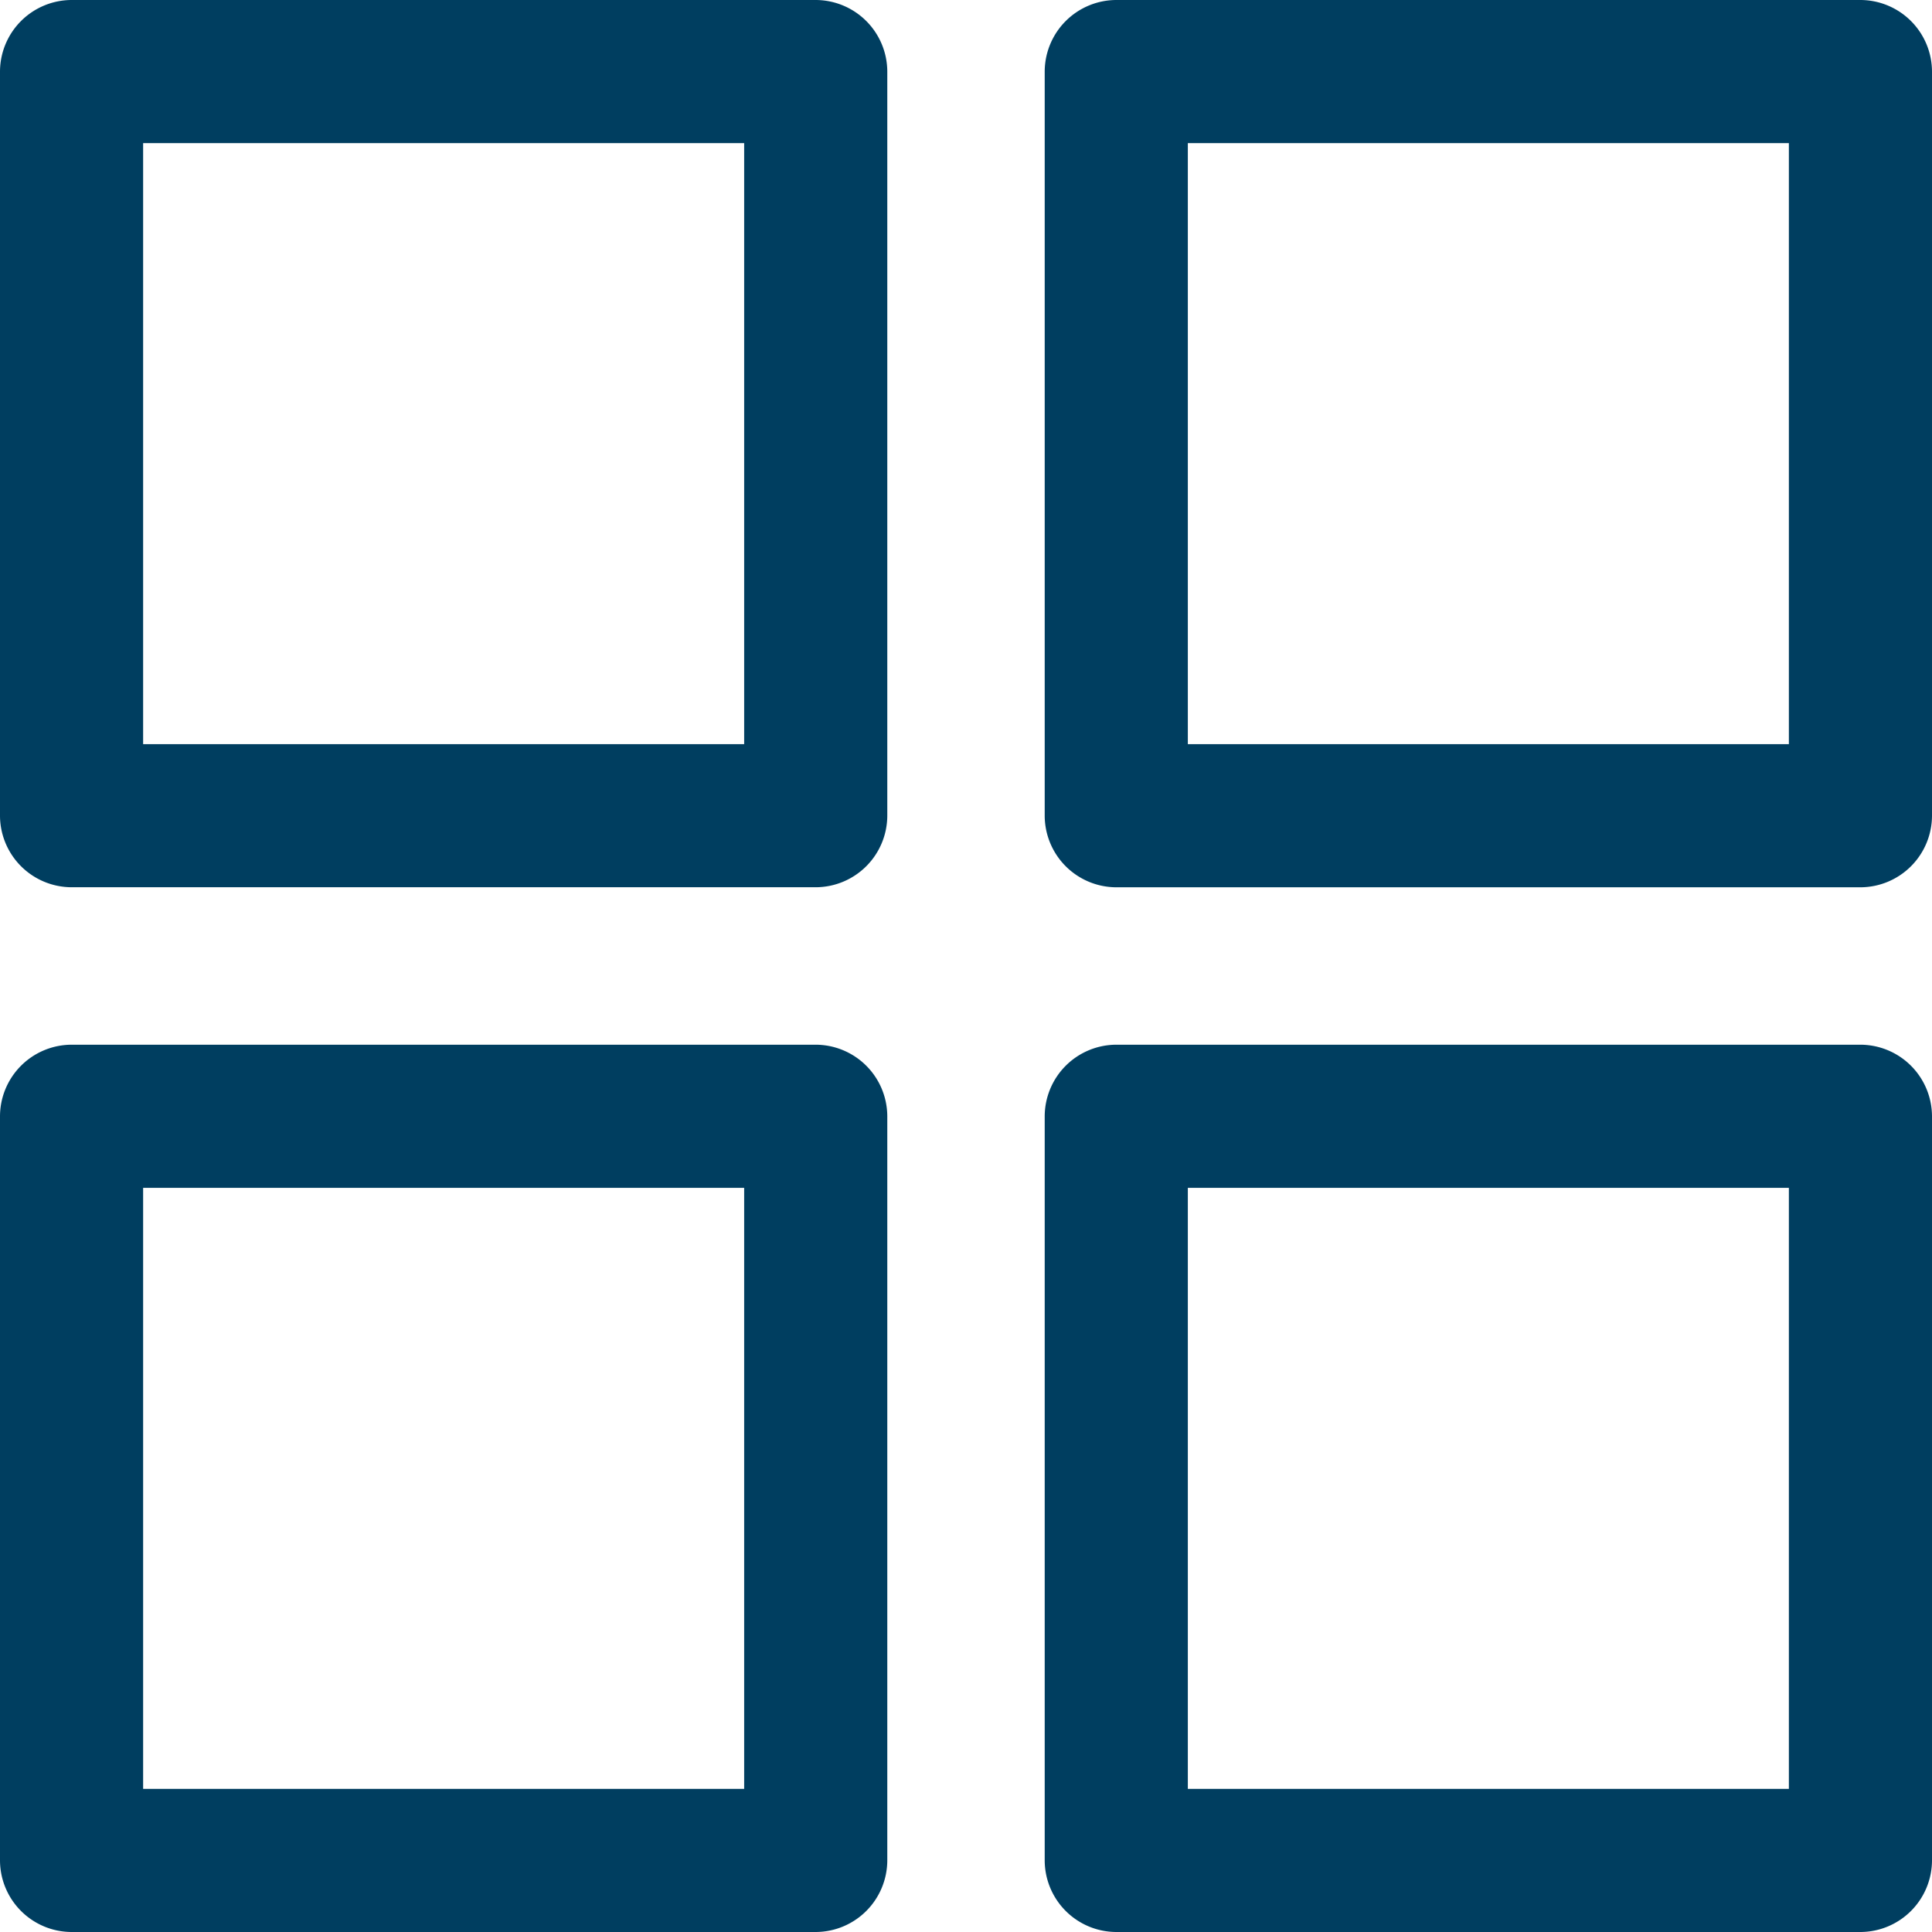<svg id="square-feet" xmlns="http://www.w3.org/2000/svg" width="43.681" height="43.681" viewBox="0 0 43.681 43.681">
  <g id="Group_75" data-name="Group 75">
    <g id="Group_74" data-name="Group 74">
      <path id="Path_189" data-name="Path 189" d="M18.443,0H1.618A1.623,1.623,0,0,0,0,1.618V18.443A1.623,1.623,0,0,0,1.618,20.06H18.443a1.623,1.623,0,0,0,1.618-1.618V1.618A1.623,1.623,0,0,0,18.443,0ZM16.825,16.825H3.236V3.236H16.825Z" fill="#003e60"/>
    </g>
  </g>
  <g id="Group_77" data-name="Group 77" transform="translate(23.62)">
    <g id="Group_76" data-name="Group 76">
      <path id="Path_190" data-name="Path 190" d="M164.443,0H147.618A1.623,1.623,0,0,0,146,1.618V18.443a1.623,1.623,0,0,0,1.618,1.618h16.825a1.623,1.623,0,0,0,1.618-1.618V1.618A1.623,1.623,0,0,0,164.443,0Zm-1.618,16.825H149.236V3.236h13.589Z" transform="translate(-146)" fill="#003e60"/>
    </g>
  </g>
  <g id="Group_79" data-name="Group 79" transform="translate(0 23.62)">
    <g id="Group_78" data-name="Group 78">
      <path id="Path_191" data-name="Path 191" d="M18.443,146H1.618A1.623,1.623,0,0,0,0,147.618v16.825a1.623,1.623,0,0,0,1.618,1.618H18.443a1.623,1.623,0,0,0,1.618-1.618V147.618A1.623,1.623,0,0,0,18.443,146Zm-1.618,16.825H3.236V149.236H16.825Z" transform="translate(0 -146)" fill="#003e60"/>
    </g>
  </g>
  <g id="Group_81" data-name="Group 81" transform="translate(23.62 23.62)">
    <g id="Group_80" data-name="Group 80">
      <path id="Path_192" data-name="Path 192" d="M164.443,146H147.618A1.623,1.623,0,0,0,146,147.618v16.825a1.623,1.623,0,0,0,1.618,1.618h16.825a1.623,1.623,0,0,0,1.618-1.618V147.618A1.623,1.623,0,0,0,164.443,146Zm-1.618,16.825H149.236V149.236h13.589Z" transform="translate(-146 -146)" fill="#003e60"/>
    </g>
  </g>
</svg>
